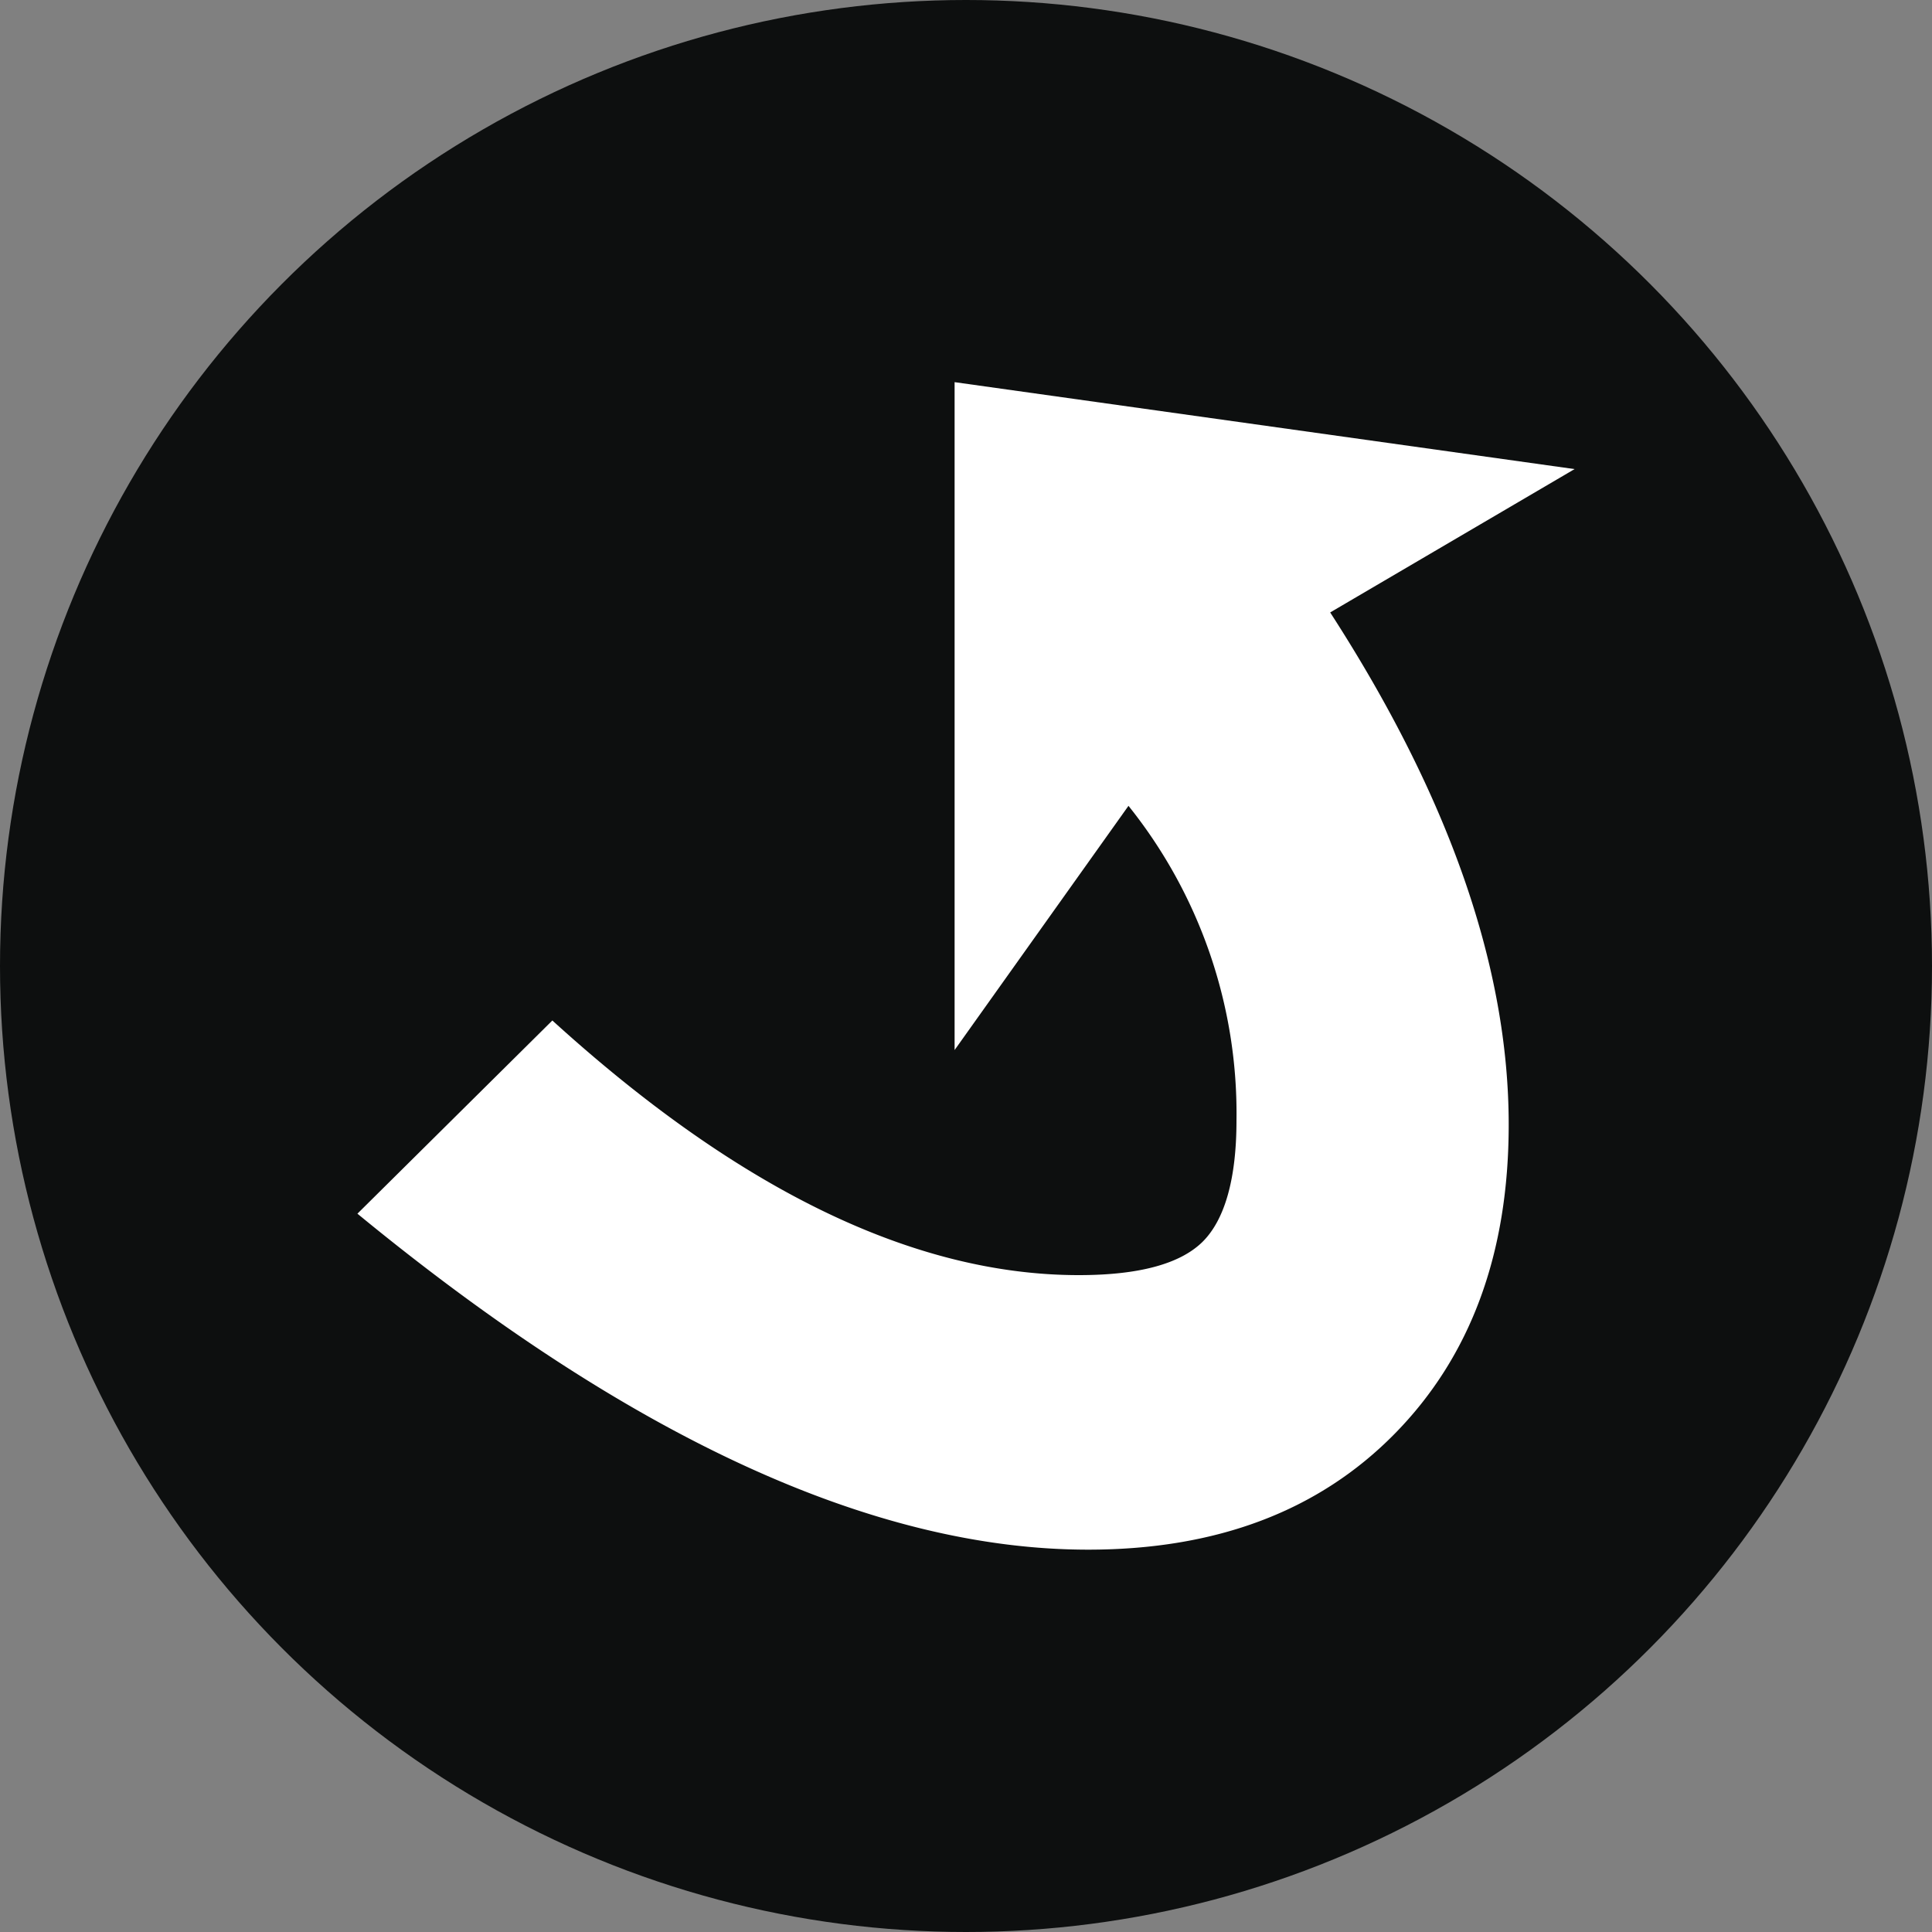 <svg id="Layer_1" data-name="Layer 1" xmlns="http://www.w3.org/2000/svg" viewBox="0 0 100 100"><rect x="0" y="0" width="100" height="100" fill="#808080" stroke="none"/><defs><style>.cls-1{fill:#0d0f0f;}.cls-2{fill:#fff;}</style></defs><circle class="cls-1" cx="50" cy="50" r="50"/><path class="cls-2" d="M81.5,24.28,68.85,31.7Q78.09,46,78.09,58.21q0,10-5.9,16t-15.87,6q-16.66,0-37.82-17.39l10.09-10Q43.08,66,55.84,66q4.62,0,6.38-1.7C63.4,63.15,64,61,64,58a25.45,25.45,0,0,0-5.59-16.29l-9,12.64V19.78Z"/></svg>